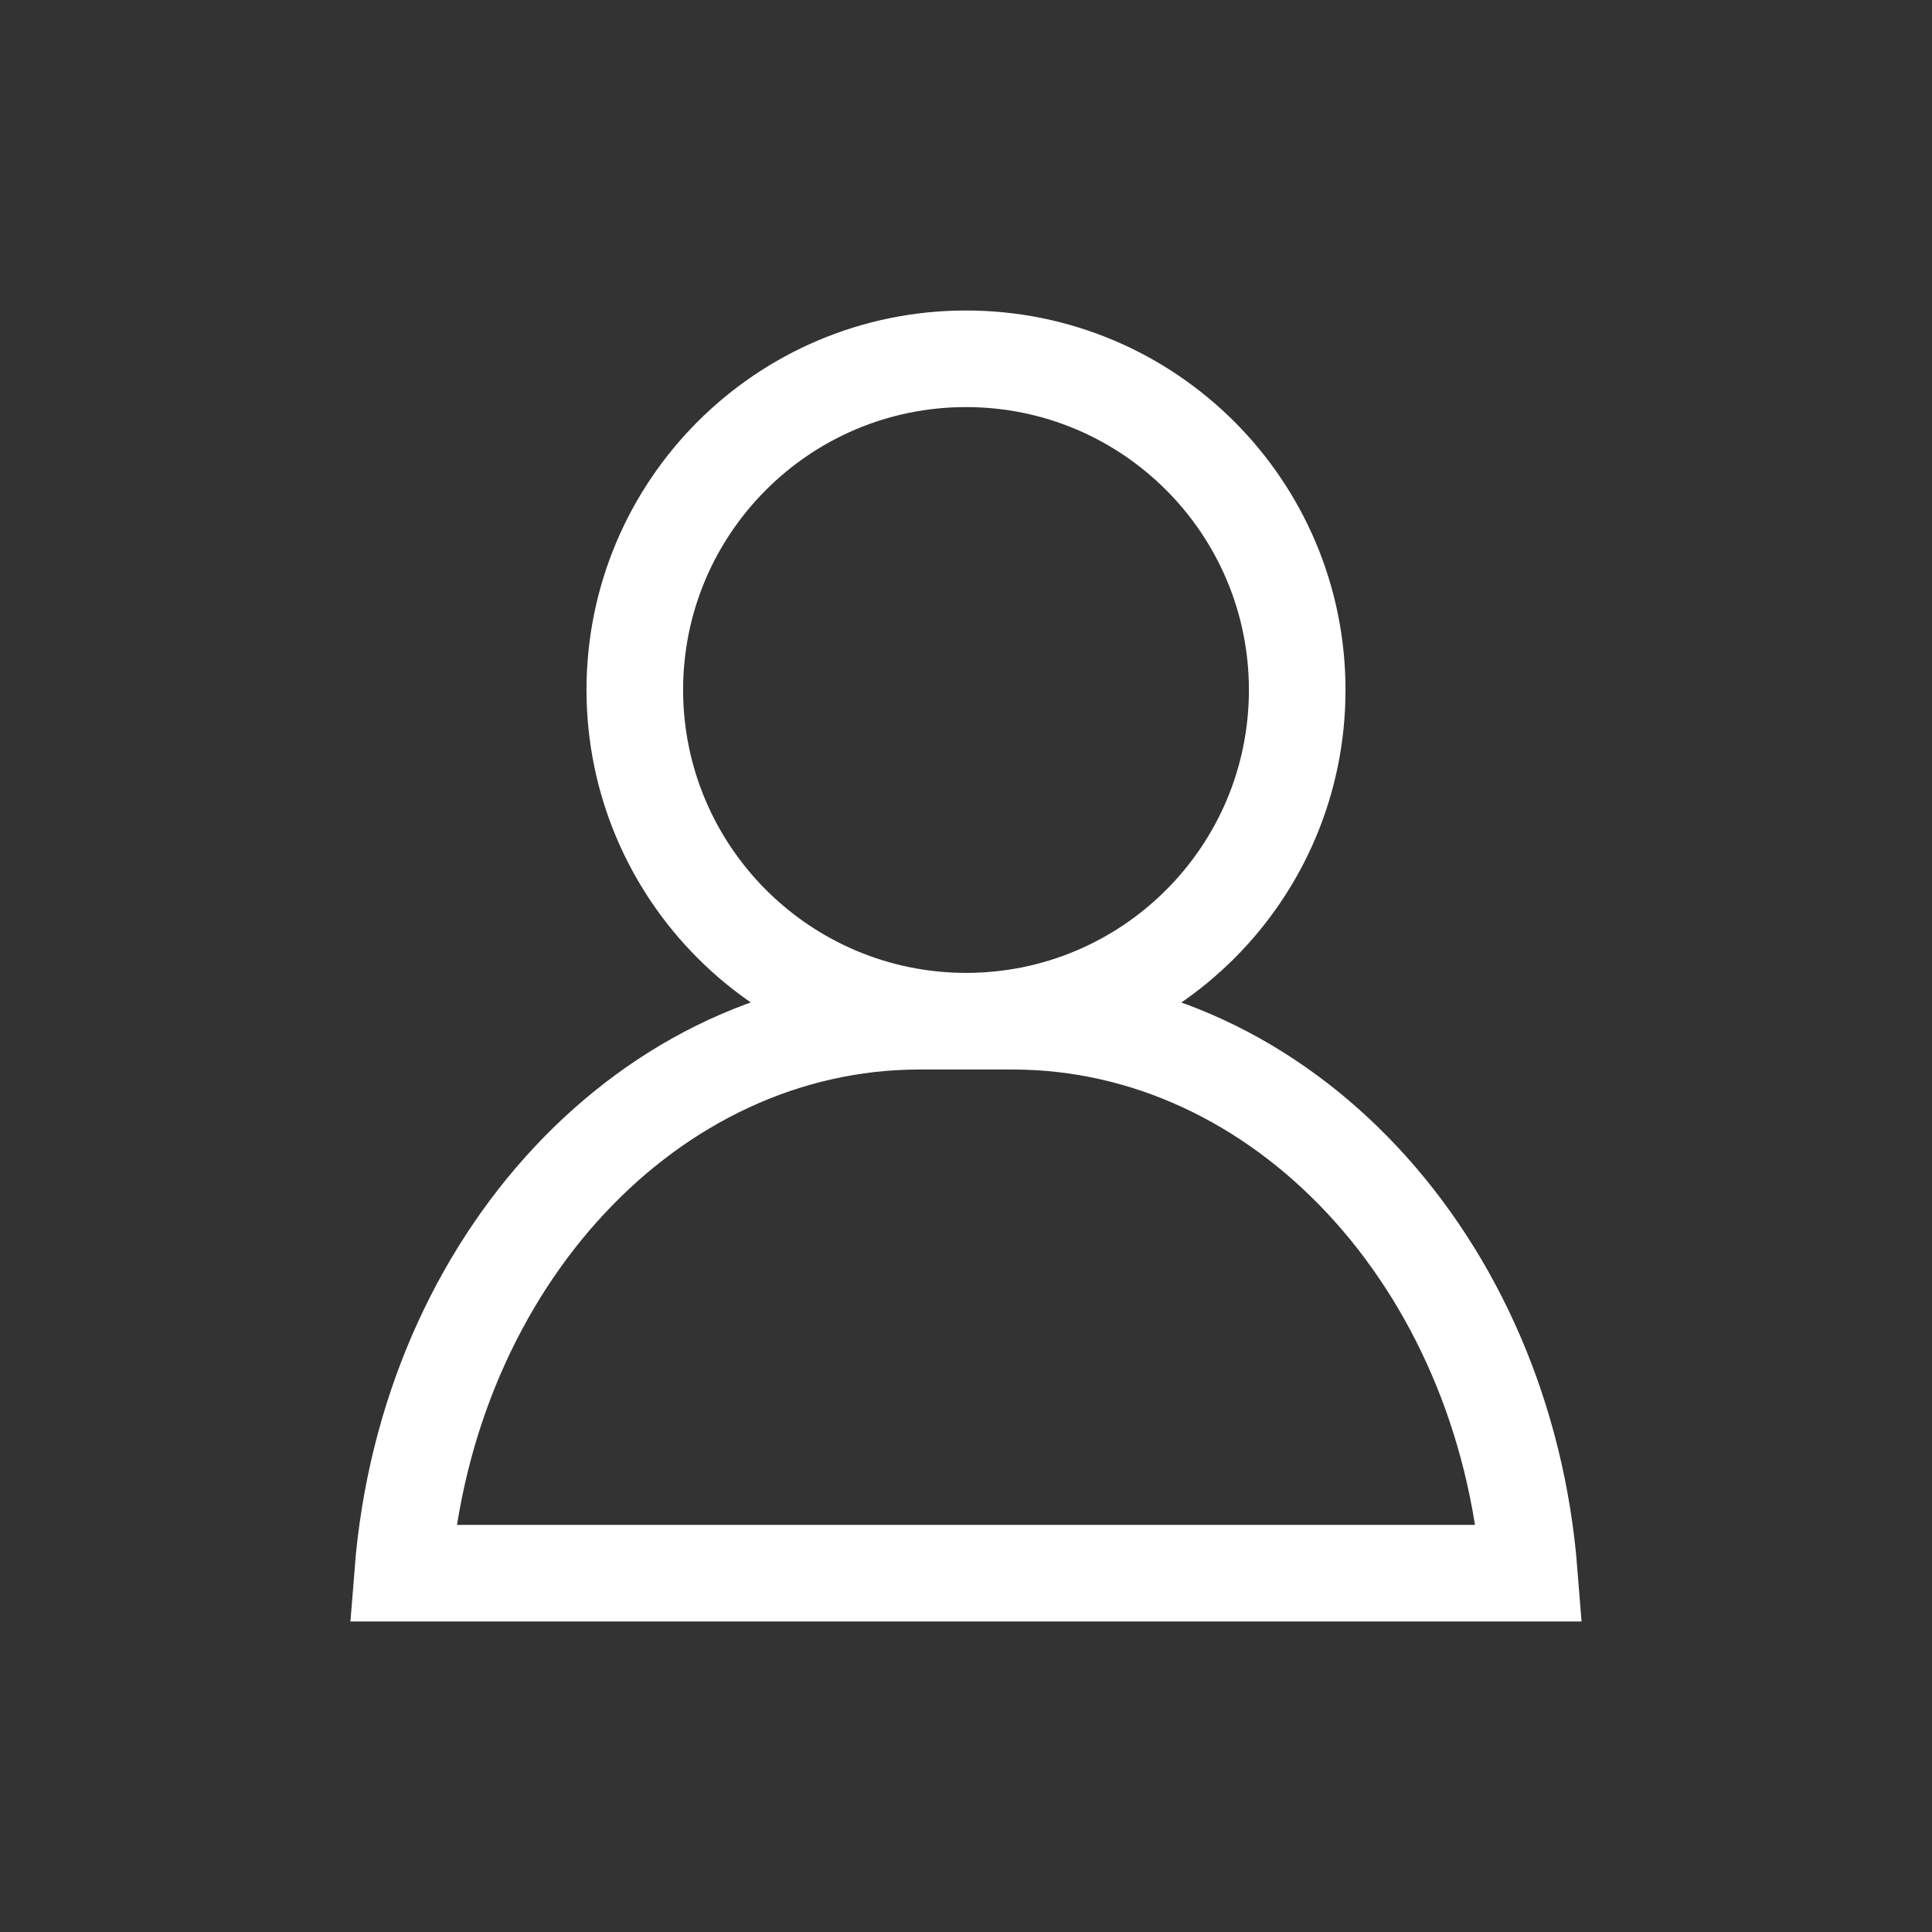 <?xml version="1.0" encoding="utf-8"?>
<!-- Generator: Adobe Illustrator 24.0.2, SVG Export Plug-In . SVG Version: 6.00 Build 0)  -->
<svg version="1.1" id="Layer_1" xmlns="http://www.w3.org/2000/svg" xmlns:xlink="http://www.w3.org/1999/xlink" x="0px" y="0px"
	 viewBox="0 0 1000 1000" style="enable-background:new 0 0 1000 1000;" xml:space="preserve">
<rect x="0" y="0" width="1000" height="1000" fill="#333333" stroke="none"/>
<style type="text/css">
	.st0{fill:none;stroke:#FFFFFF;stroke-width:50;stroke-miterlimit:10;}
</style>
<g id="User">
	<path class="st0" d="M328.57,357.14c0-94.68,76.75-171.43,171.43-171.43s171.43,76.75,171.43,171.43S594.68,528.57,500,528.57
		C405.37,528.46,328.68,451.78,328.57,357.14z M208.43,814.29c12.77-161.74,128.53-285.53,267.18-285.71h48.78
		c138.66,0.19,254.41,123.97,267.18,285.71H208.43z"/>
</g>
</svg>
